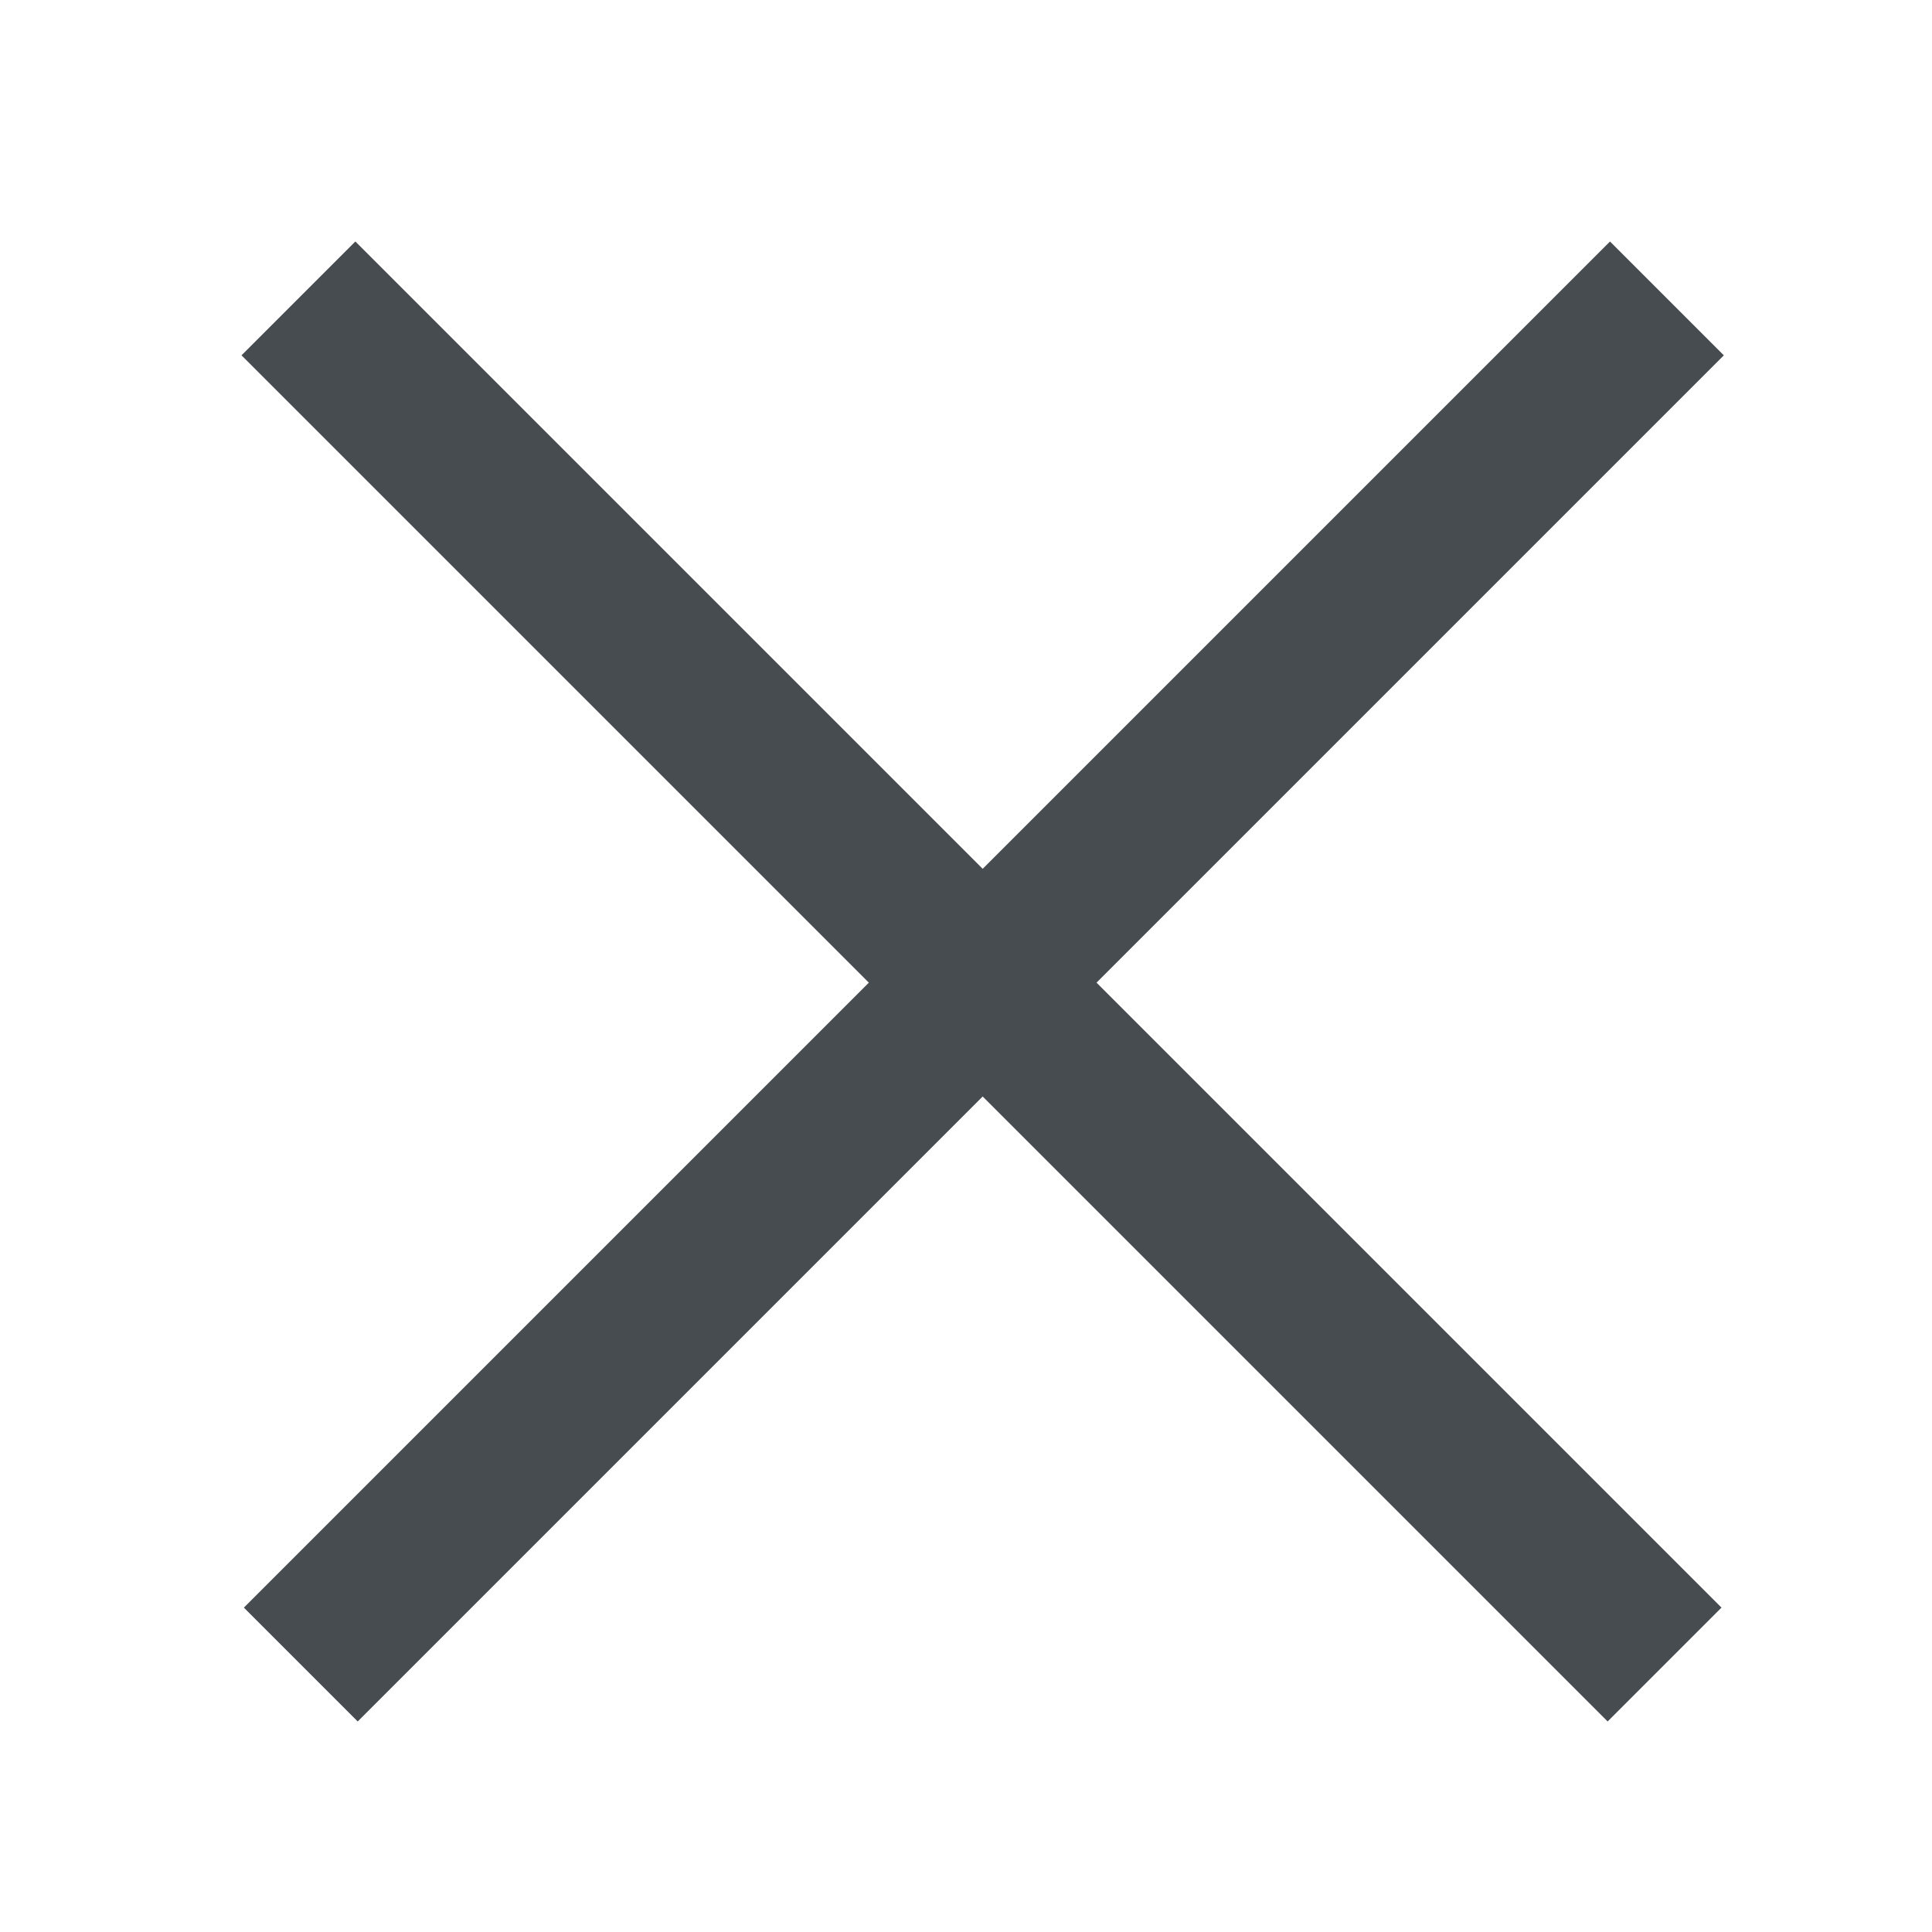<svg width="24" height="24" viewBox="0 0 24 24" fill="none" xmlns="http://www.w3.org/2000/svg">
<rect x="20" y="3" width="2" height="24" transform="rotate(45 20 3)" fill="#474C51"/>
<rect x="3" y="4.414" width="2" height="24" transform="rotate(-45 3 4.414)" fill="#474C51"/>
</svg>
